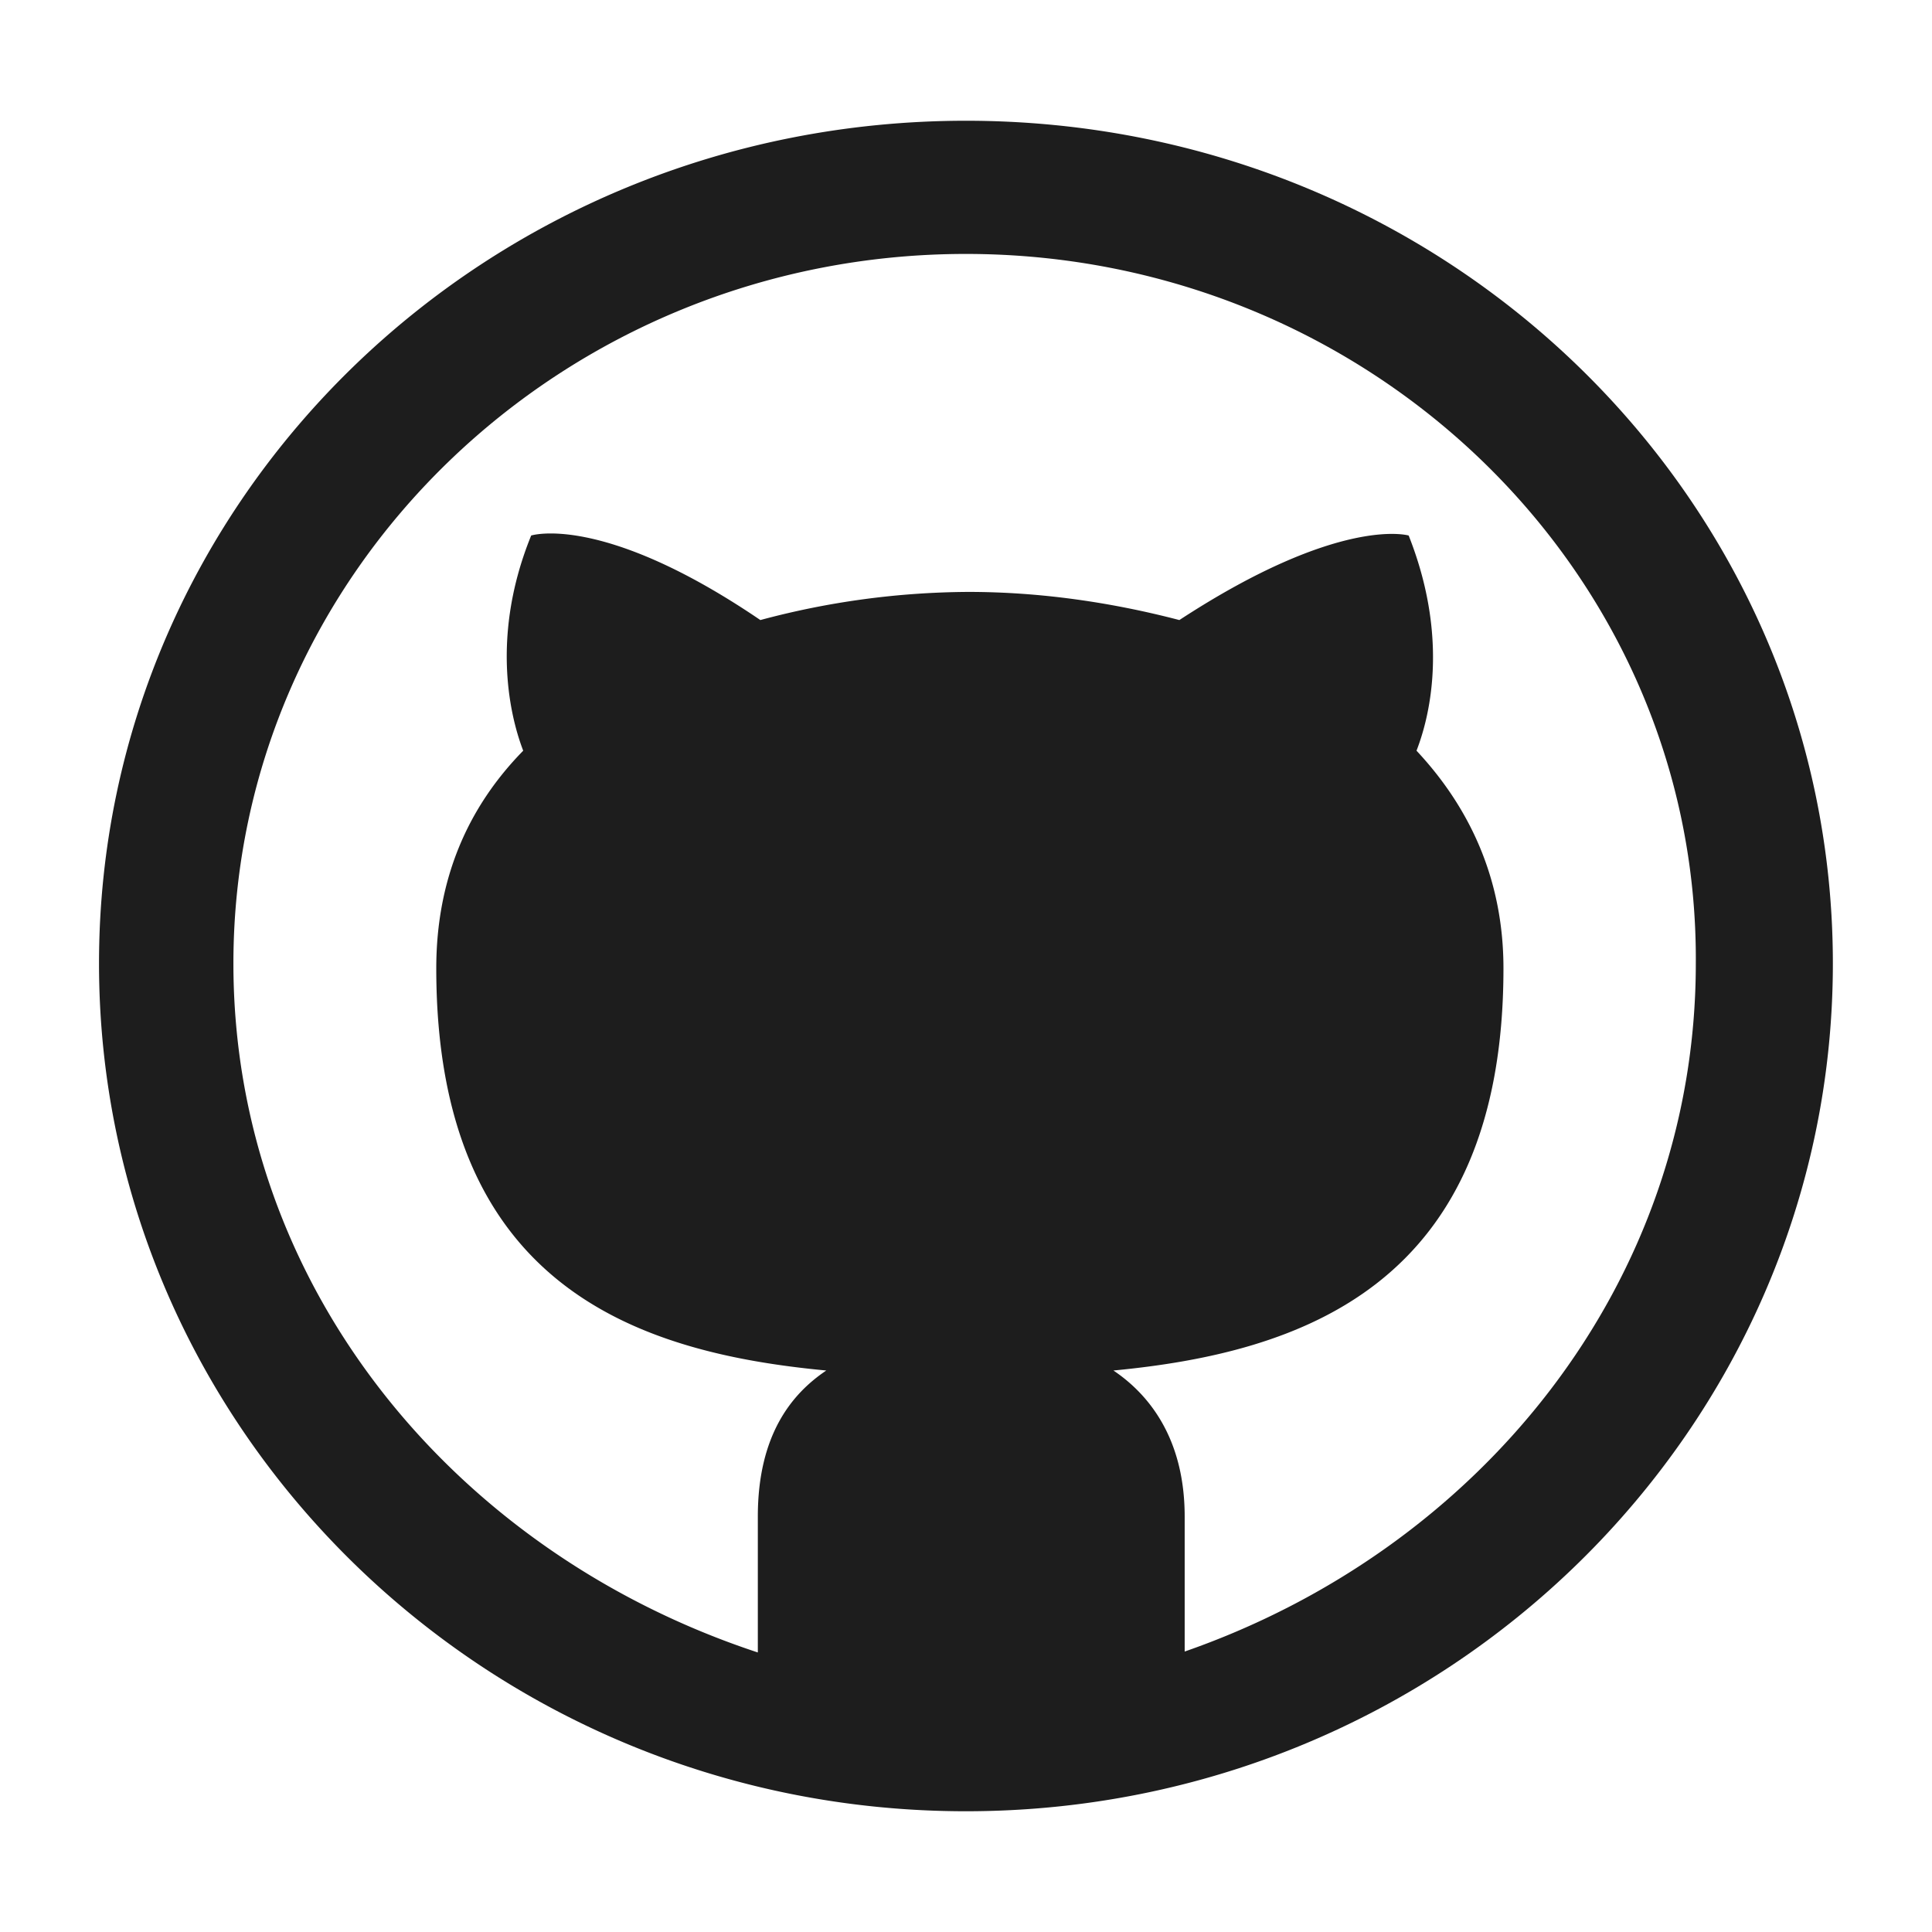 <svg xmlns="http://www.w3.org/2000/svg" width="16" height="16" viewBox="0 0 16 16">
    <path fill="#1D1D1D" fill-rule="nonzero" d="M15.179 7.979c0 3.86-3.208 7.021-7.18 7.021C4.028 15 .82 11.84.82 7.979.82 4.119 4.028 1 8 1c3.971 0 7.179 3.118 7.179 6.979zm-5.39 5.706c2.466-.849 4.255-3.055 4.255-5.706.022-3.246-2.706-5.876-6.045-5.876-3.338 0-6.066 2.63-6.066 5.876 0 2.673 1.833 4.879 4.343 5.706V12.56c0-.68.283-1.019.567-1.21-1.571-.148-3.23-.7-3.23-3.33 0-.742.262-1.336.72-1.803-.065-.17-.305-.87.066-1.782 0 0 .589-.19 1.898.7a6.75 6.75 0 0 1 1.724-.233c.59 0 1.179.085 1.746.233 1.331-.87 1.899-.7 1.899-.7.37.934.13 1.612.065 1.782.437.467.72 1.06.72 1.803 0 2.63-1.68 3.182-3.23 3.33.284.191.59.552.59 1.21v1.124h-.022z"/>
</svg>
